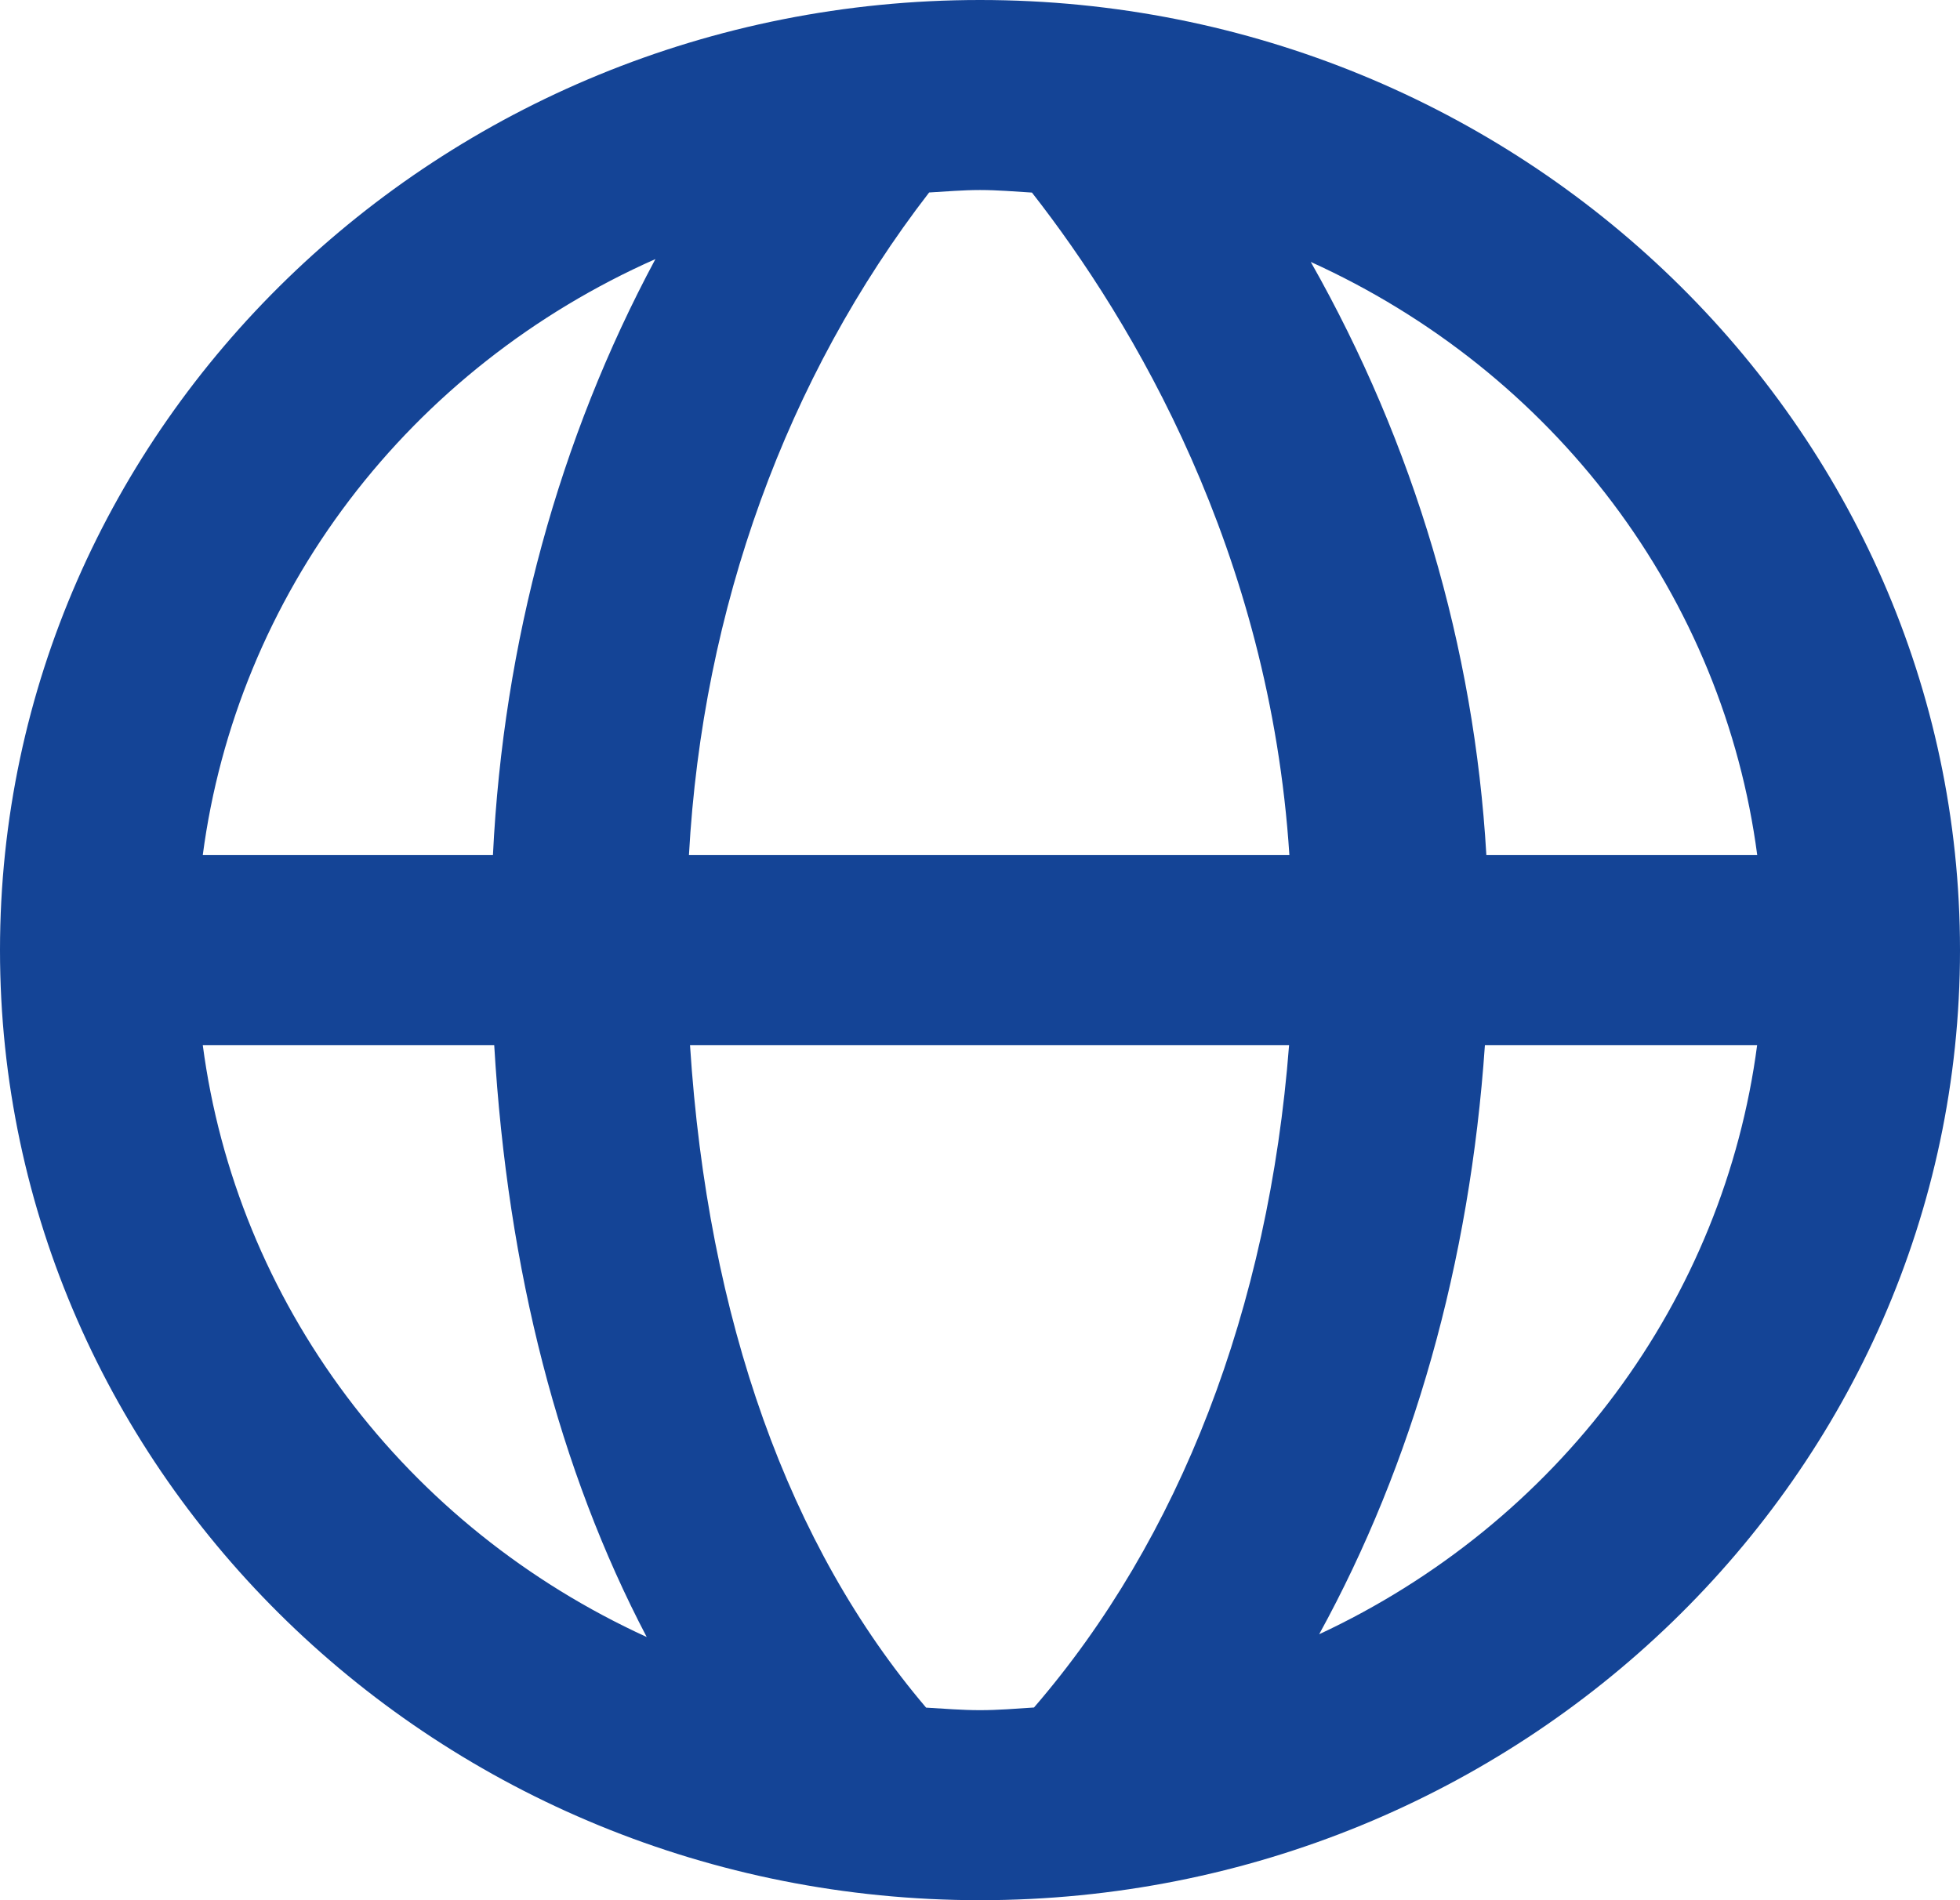 <svg width="66" height="64" viewBox="0 0 66 64" fill="none" xmlns="http://www.w3.org/2000/svg">
<path d="M33 0C14.804 0 0 14.355 0 32C0 49.645 14.804 64 33 64C51.196 64 66 49.645 66 32C66 14.355 51.196 0 33 0ZM59.172 28.8H50.051C49.644 21.796 47.623 14.97 44.138 8.822C48.177 10.653 51.674 13.444 54.303 16.937C56.931 20.43 58.607 24.511 59.172 28.8ZM34.749 6.486C38.164 10.851 42.758 18.582 43.418 28.8H23.199C23.658 20.493 26.479 12.71 31.287 6.483C31.855 6.451 32.422 6.4 33 6.4C33.591 6.4 34.168 6.451 34.749 6.486ZM22.07 8.726C18.823 14.778 16.949 21.638 16.599 28.8H6.828C7.398 24.473 9.097 20.359 11.764 16.846C14.431 13.334 17.979 10.539 22.07 8.726ZM6.828 35.2H16.642C17.091 42.813 18.836 49.53 21.777 55.136C17.758 53.299 14.281 50.509 11.669 47.025C9.056 43.54 7.391 39.474 6.828 35.2ZM31.185 57.514C26.562 52.08 23.833 44.467 23.235 35.2H43.408C42.722 44.074 39.722 51.827 34.818 57.51C34.218 57.549 33.617 57.6 33 57.6C32.386 57.6 31.789 57.549 31.185 57.514ZM44.421 55.043C47.573 49.302 49.497 42.56 50.002 35.2H59.169C58.612 39.438 56.971 43.473 54.395 46.939C51.82 50.404 48.391 53.19 44.421 55.043Z" fill="#144496"/>
</svg>
